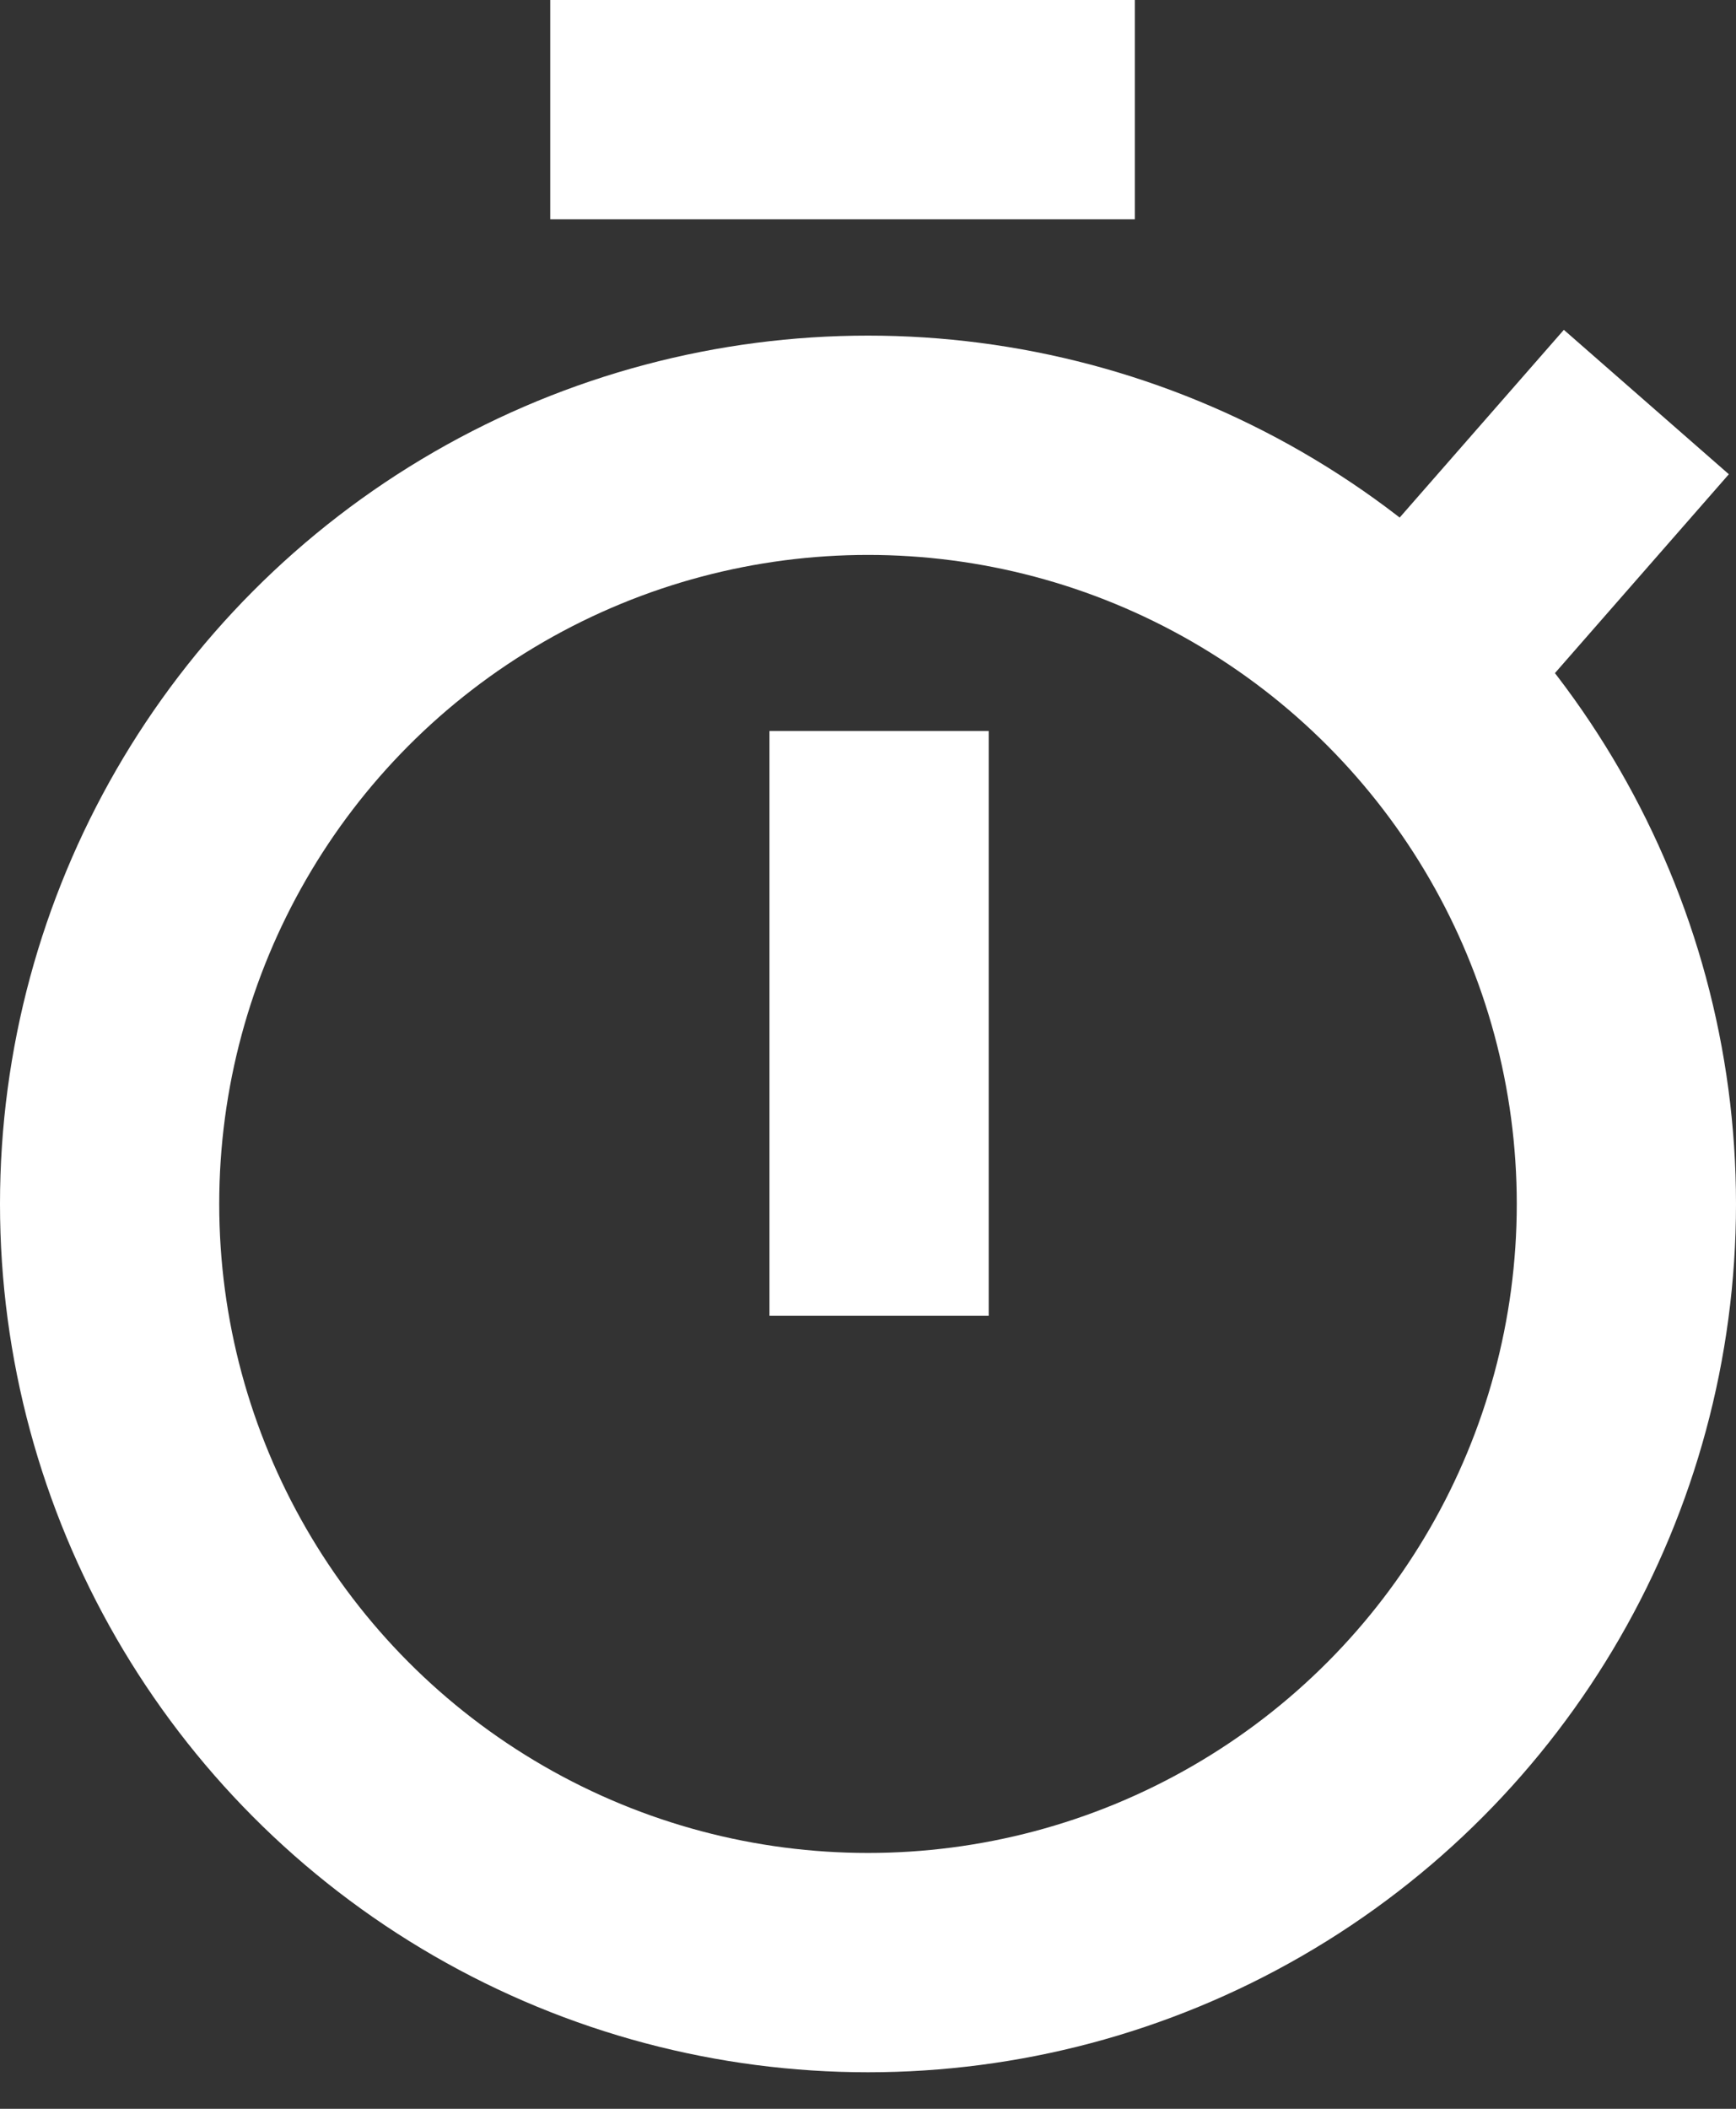 <svg width="28" height="34" viewBox="0 0 28 34" fill="none" xmlns="http://www.w3.org/2000/svg">
<rect x="0" y="0" width="28" height="34" fill="#333333" stroke="none"/>
<path d="M8.875 1.768H18.304M14.179 11.786V21.214M22.429 11.197L26.554 6.482" stroke="white" stroke-width="3.536"/>
<circle cx="14" cy="19.411" r="12.232" stroke="white" stroke-width="3.536"/>
</svg>
